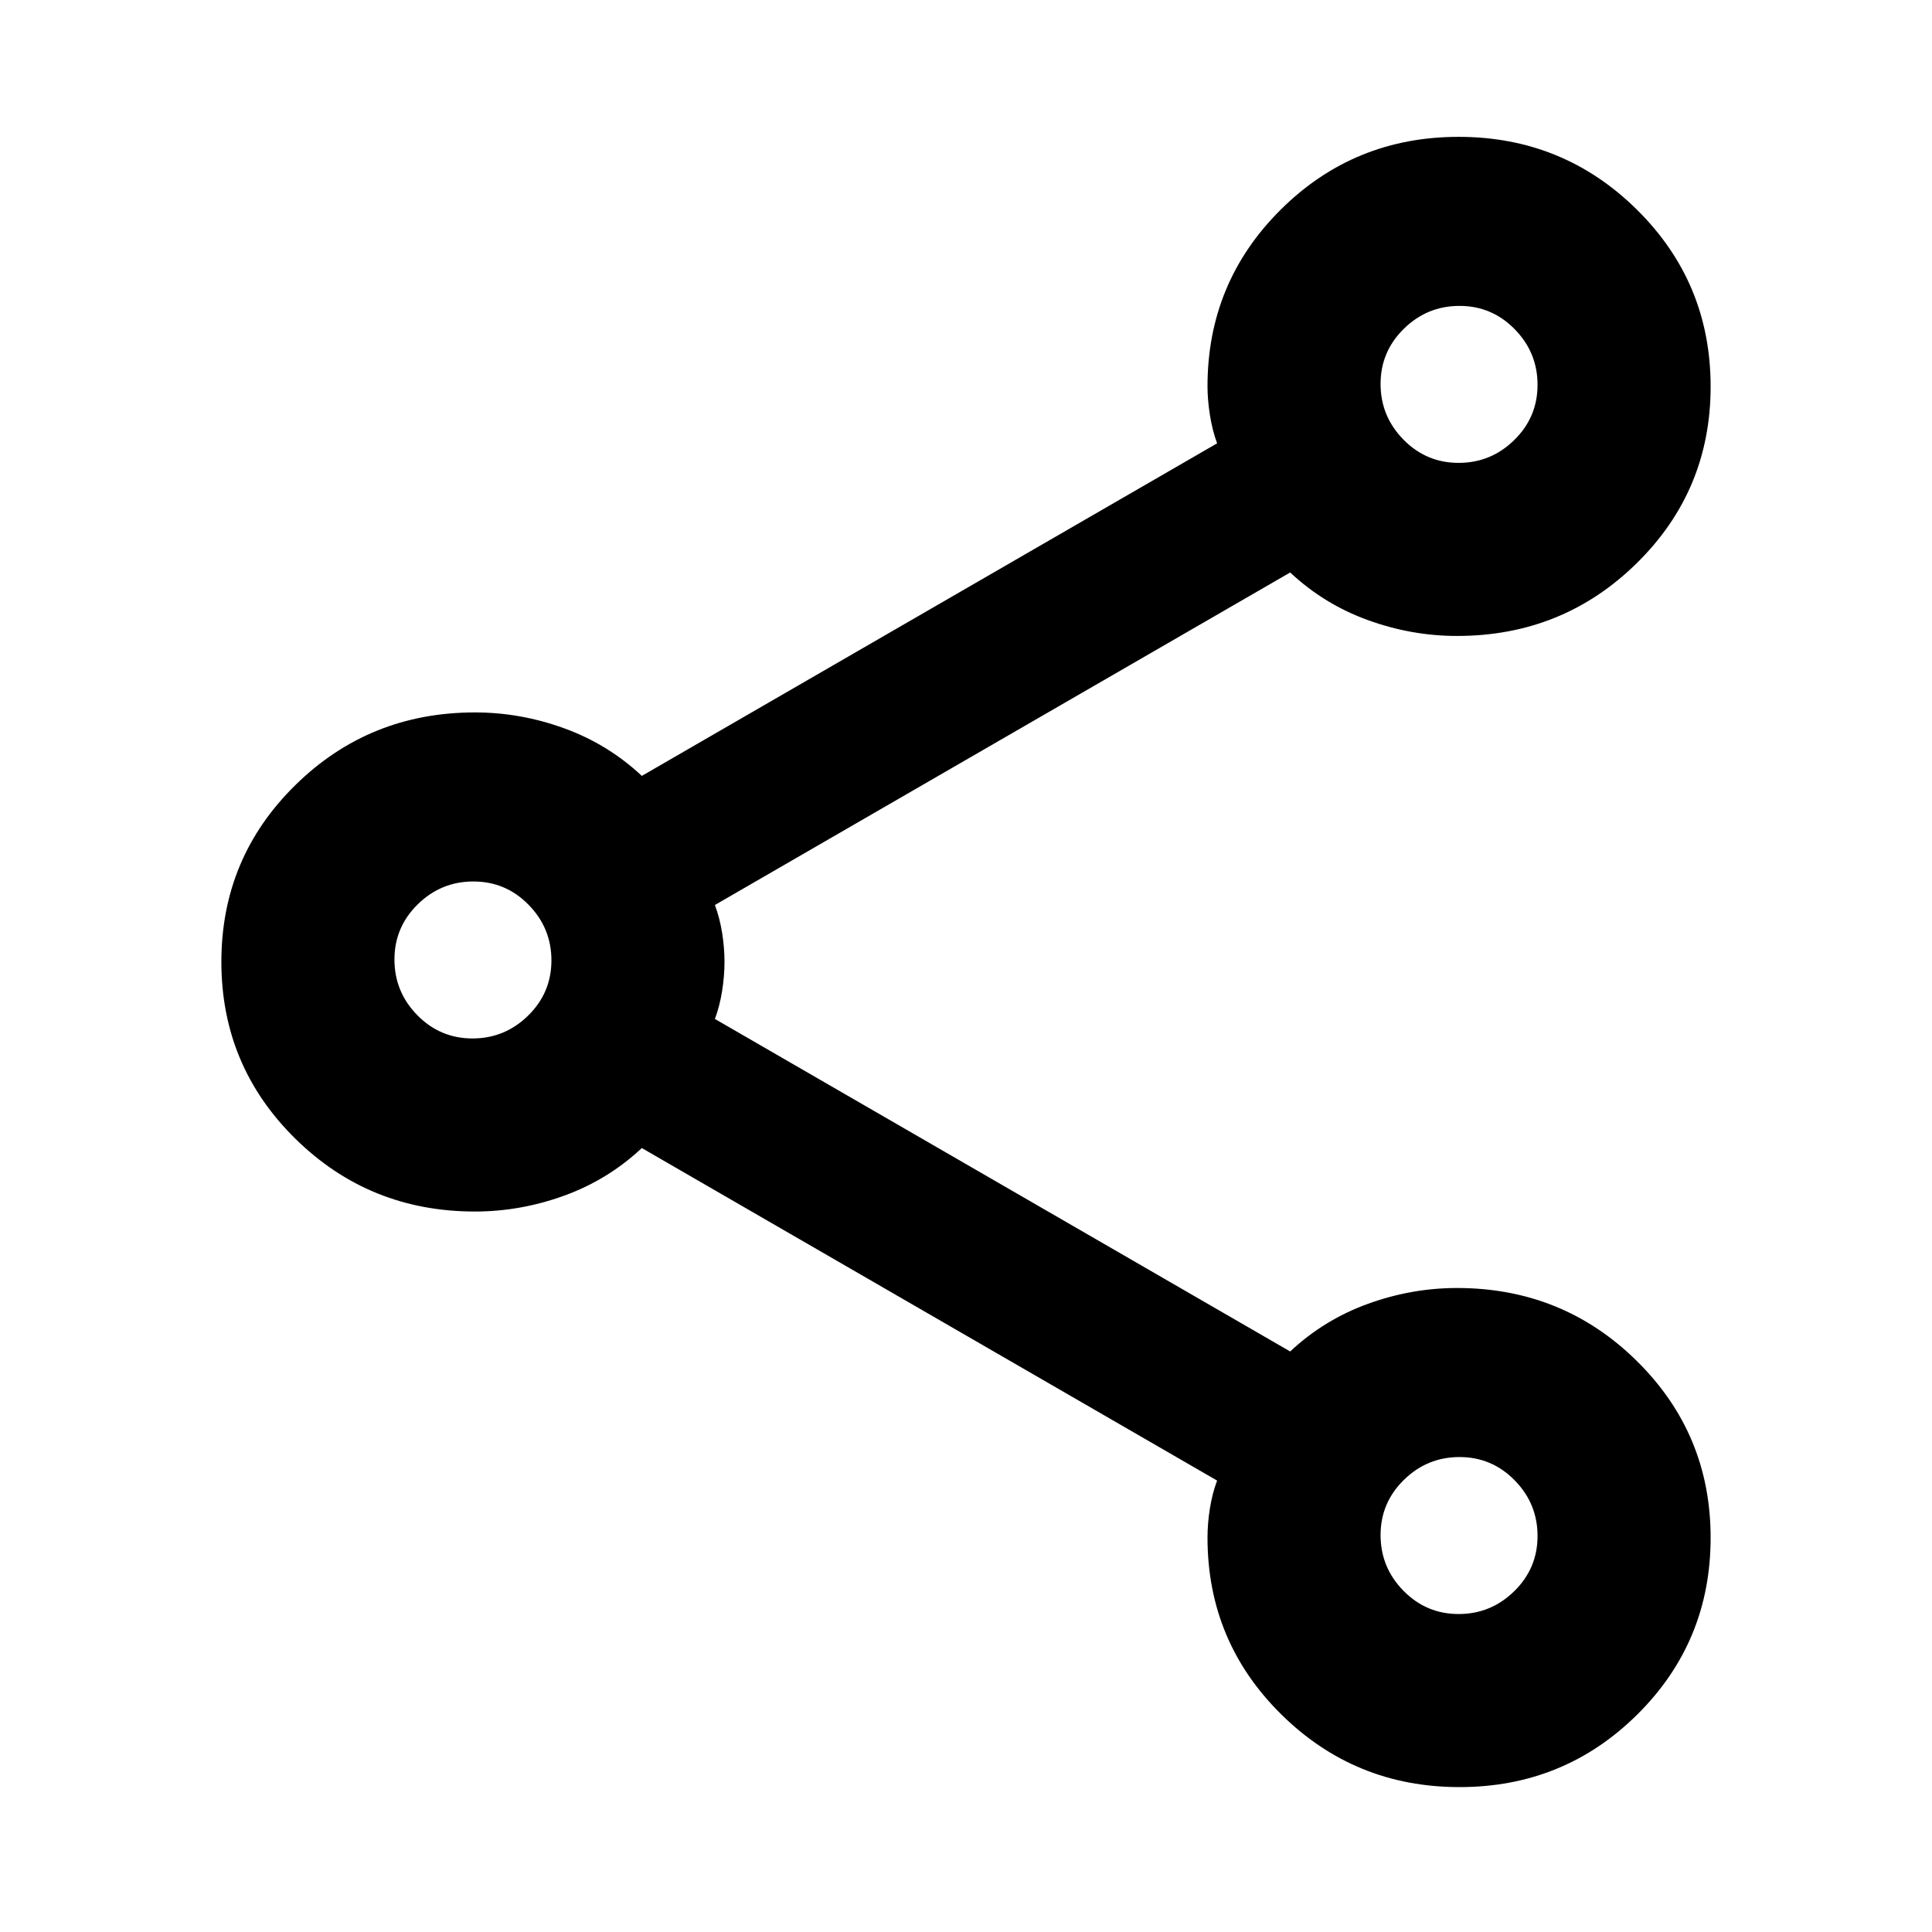 <svg xmlns="http://www.w3.org/2000/svg" height="24" viewBox="0 -960 960 960" width="24"><path d="M725.22-72q-51.99 0-88.6-36.17Q600-144.33 600-196q0-6.99 1.19-14.48 1.2-7.49 3.58-13.83L318.92-389.54q-16.84 15.77-38.57 23.65Q258.62-358 236-358q-52.5 0-89.25-36.19T110-482.07q0-51.7 36.75-87.81Q183.5-606 236-606q22.62 0 44.35 7.89 21.73 7.88 38.57 23.65l285.85-165.25q-2.38-6.48-3.58-14.14Q600-761.51 600-768q0-51.67 36.39-87.83Q672.79-892 724.78-892t88.6 36.19Q850-819.62 850-767.93q0 51.7-36.75 87.81Q776.5-644 724-644q-22.62 0-44.35-7.89-21.73-7.88-38.57-23.65L355.23-510.31q2.38 6.34 3.58 13.8 1.19 7.47 1.19 14.43t-1.19 14.51q-1.2 7.54-3.58 13.88l285.85 165.23q16.84-15.77 38.57-23.65Q701.38-320 724-320q52.5 0 89.25 36.19T850-195.93q0 51.7-36.39 87.81Q777.21-72 725.22-72Zm-.45-658q16.08 0 27.65-11.35Q764-752.7 764-768.77q0-16.08-11.35-27.65Q741.3-808 725.23-808q-16.08 0-27.65 11.35Q686-785.3 686-769.23q0 16.08 11.35 27.65Q708.7-730 724.77-730Zm-490 286q16.08 0 27.65-11.35Q274-466.7 274-482.77q0-16.08-11.35-27.65Q251.3-522 235.23-522q-16.08 0-27.65 11.35Q196-499.3 196-483.23q0 16.08 11.35 27.65Q218.7-444 234.77-444Zm490 286q16.08 0 27.65-11.35Q764-180.7 764-196.77q0-16.08-11.35-27.65Q741.3-236 725.23-236q-16.08 0-27.65 11.35Q686-213.3 686-197.23q0 16.08 11.35 27.65Q708.7-158 724.77-158Zm.23-611ZM235-483Zm490 286Z"/></svg>